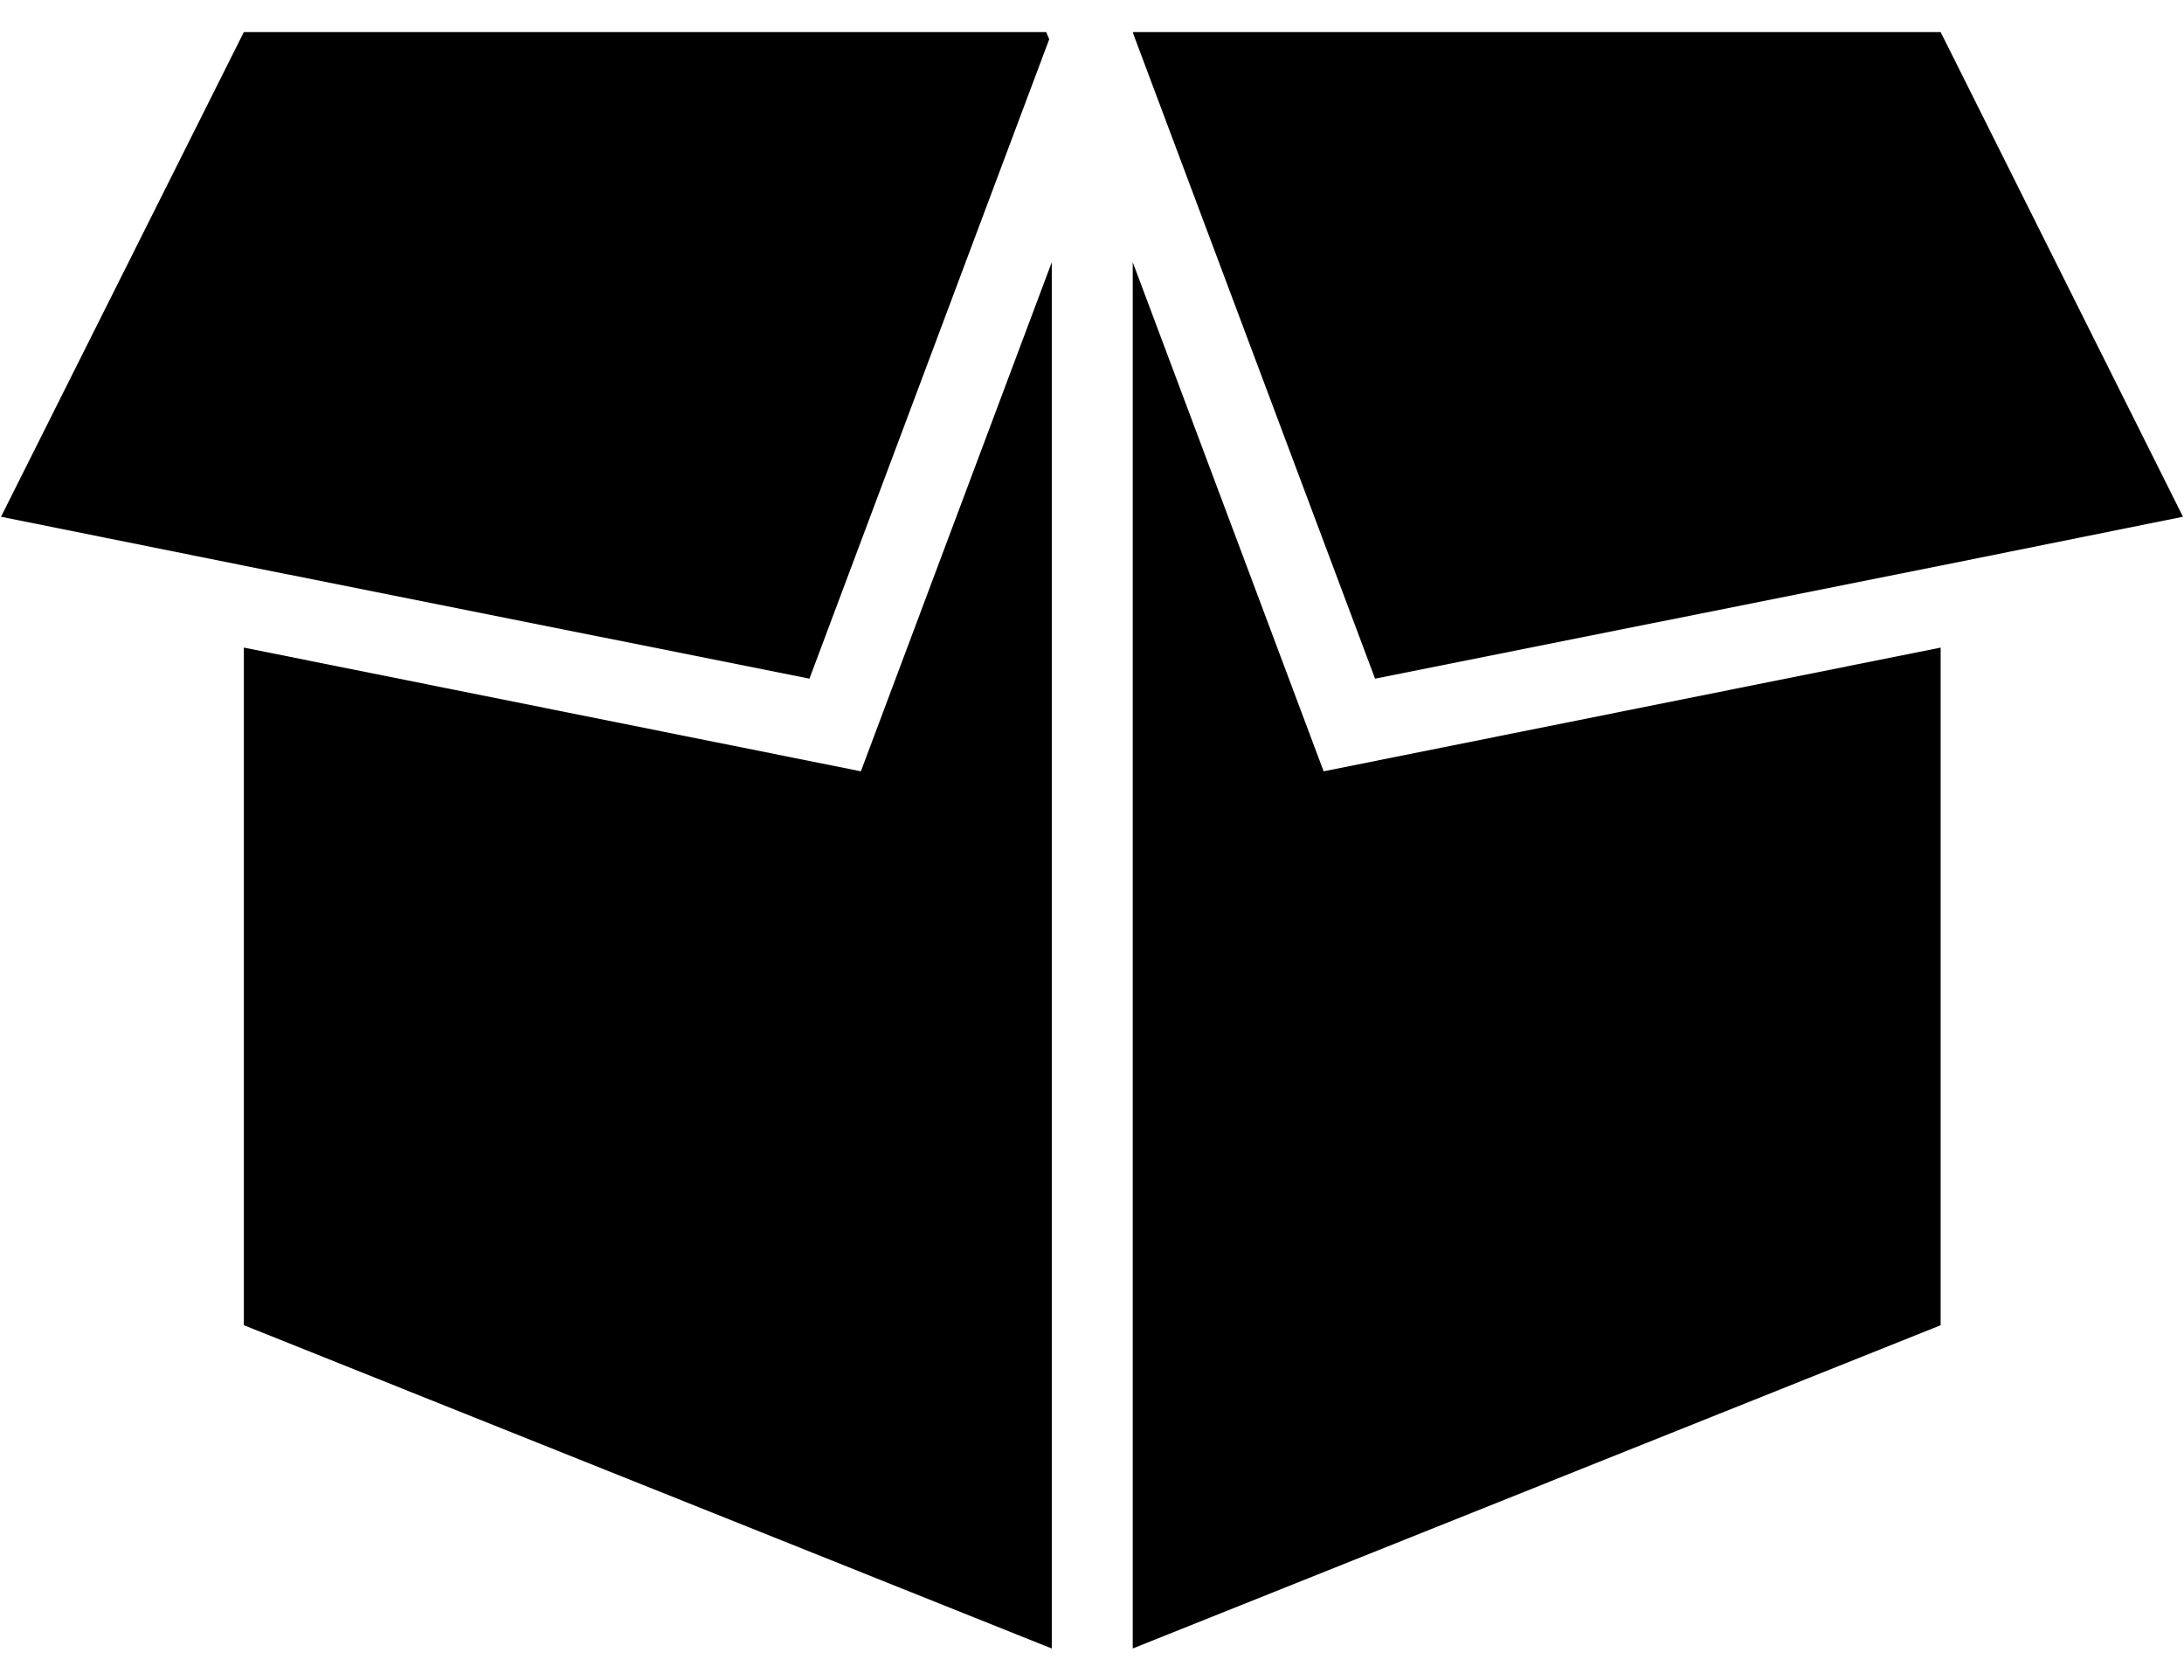 <svg xmlns="http://www.w3.org/2000/svg" viewBox="206.4 126.7 429 318" width="26" height="20">
<g transform="translate(-270 -260)">
	<g>
		<polygon points="524.3,507.9 524.3,641 683,704.5 683,432.2 645.5,532.2"/>
		<polygon points="524.3,387 476.6,482.2 524.3,491.8 635.4,514 682.5,388.4 681.9,387"/>
		<polygon points="698.9,432.2 698.9,704.5 857.6,641 857.6,507.9 736.4,532.2"/>
		<polygon points="857.6,387 700,387 698.9,387 699.4,388.4 746.5,514 857.6,491.8 905.2,482.2"/>
	</g>
</g>
</svg>
